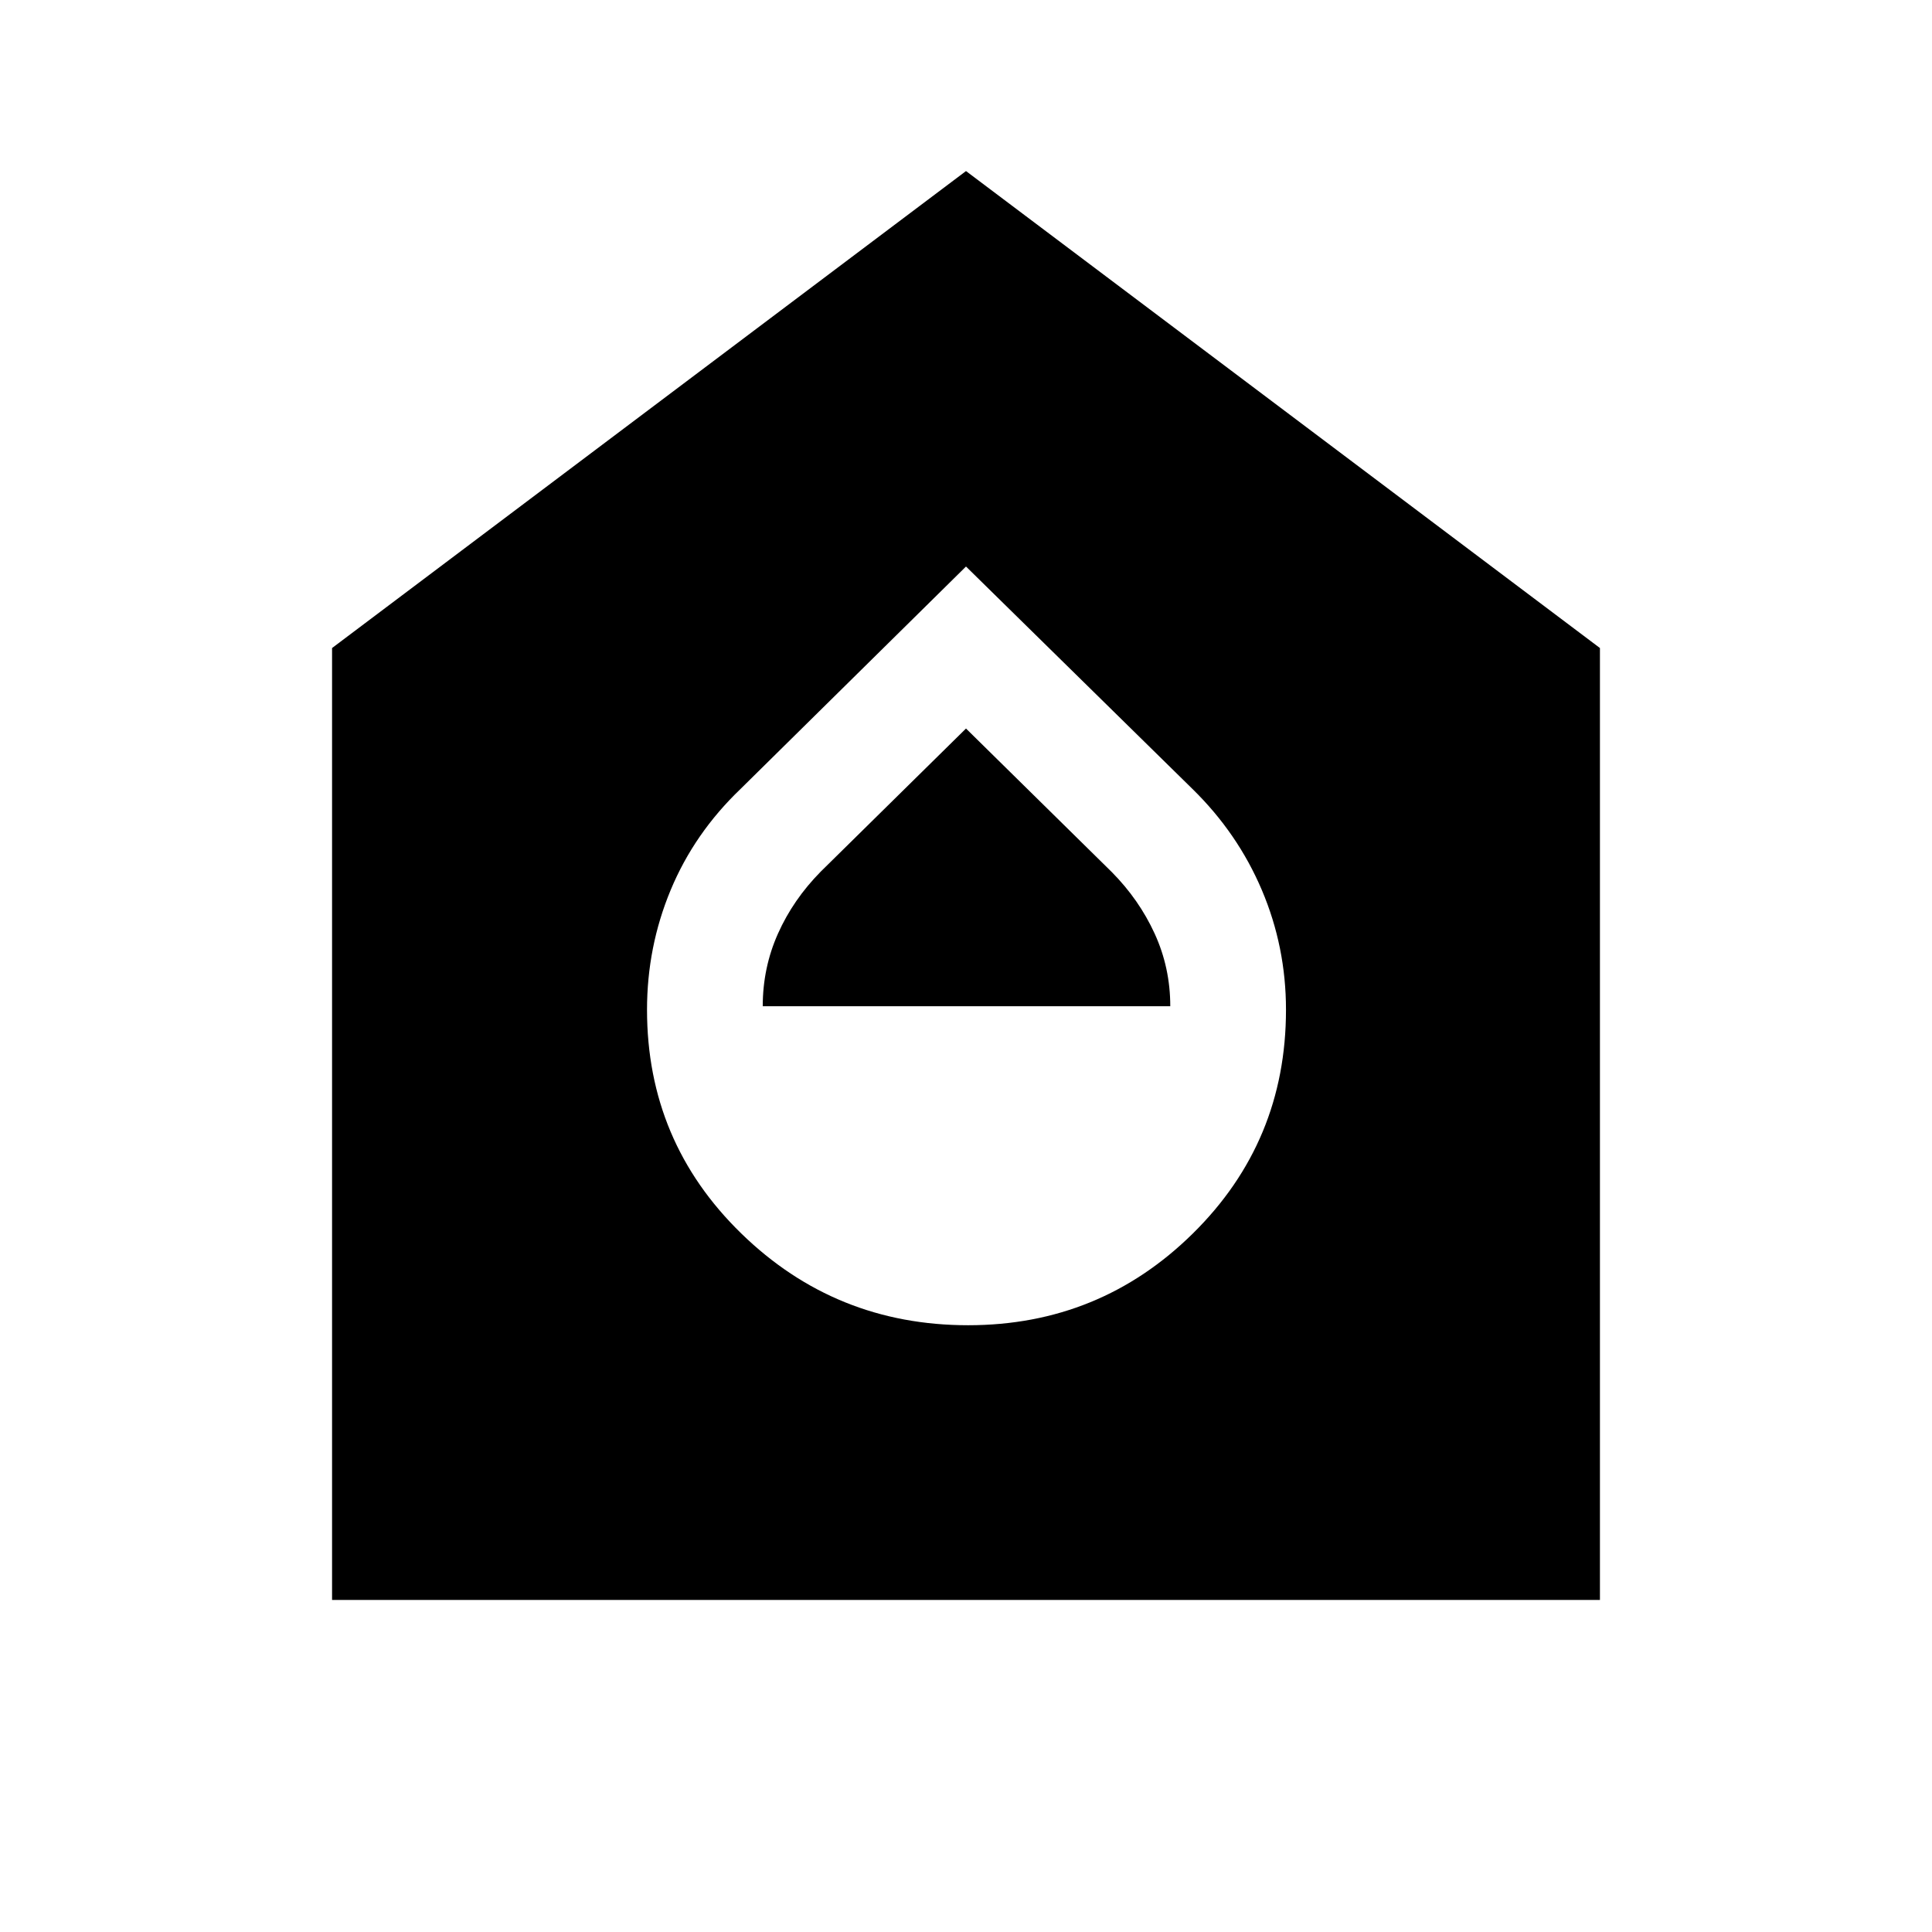 <svg xmlns="http://www.w3.org/2000/svg" height="48" viewBox="0 -960 960 960" width="48"><path d="M481.064-301.5q65.436 0 111.686-45.613T639-458.247q0-31.253-12-59.503T592.5-568L480-678.5 368-568q-23 22-34.75 50.25t-11.75 59.503q0 65.521 46.814 111.134t112.75 45.613ZM379-460q0-19.134 7.565-36.081 7.565-16.946 21.273-30.837L480-598l72.412 71.291Q566-513 573.75-496.079q7.75 16.92 7.75 36.079H379ZM165-165v-473l315-237 315 237v473H165Z"/></svg>